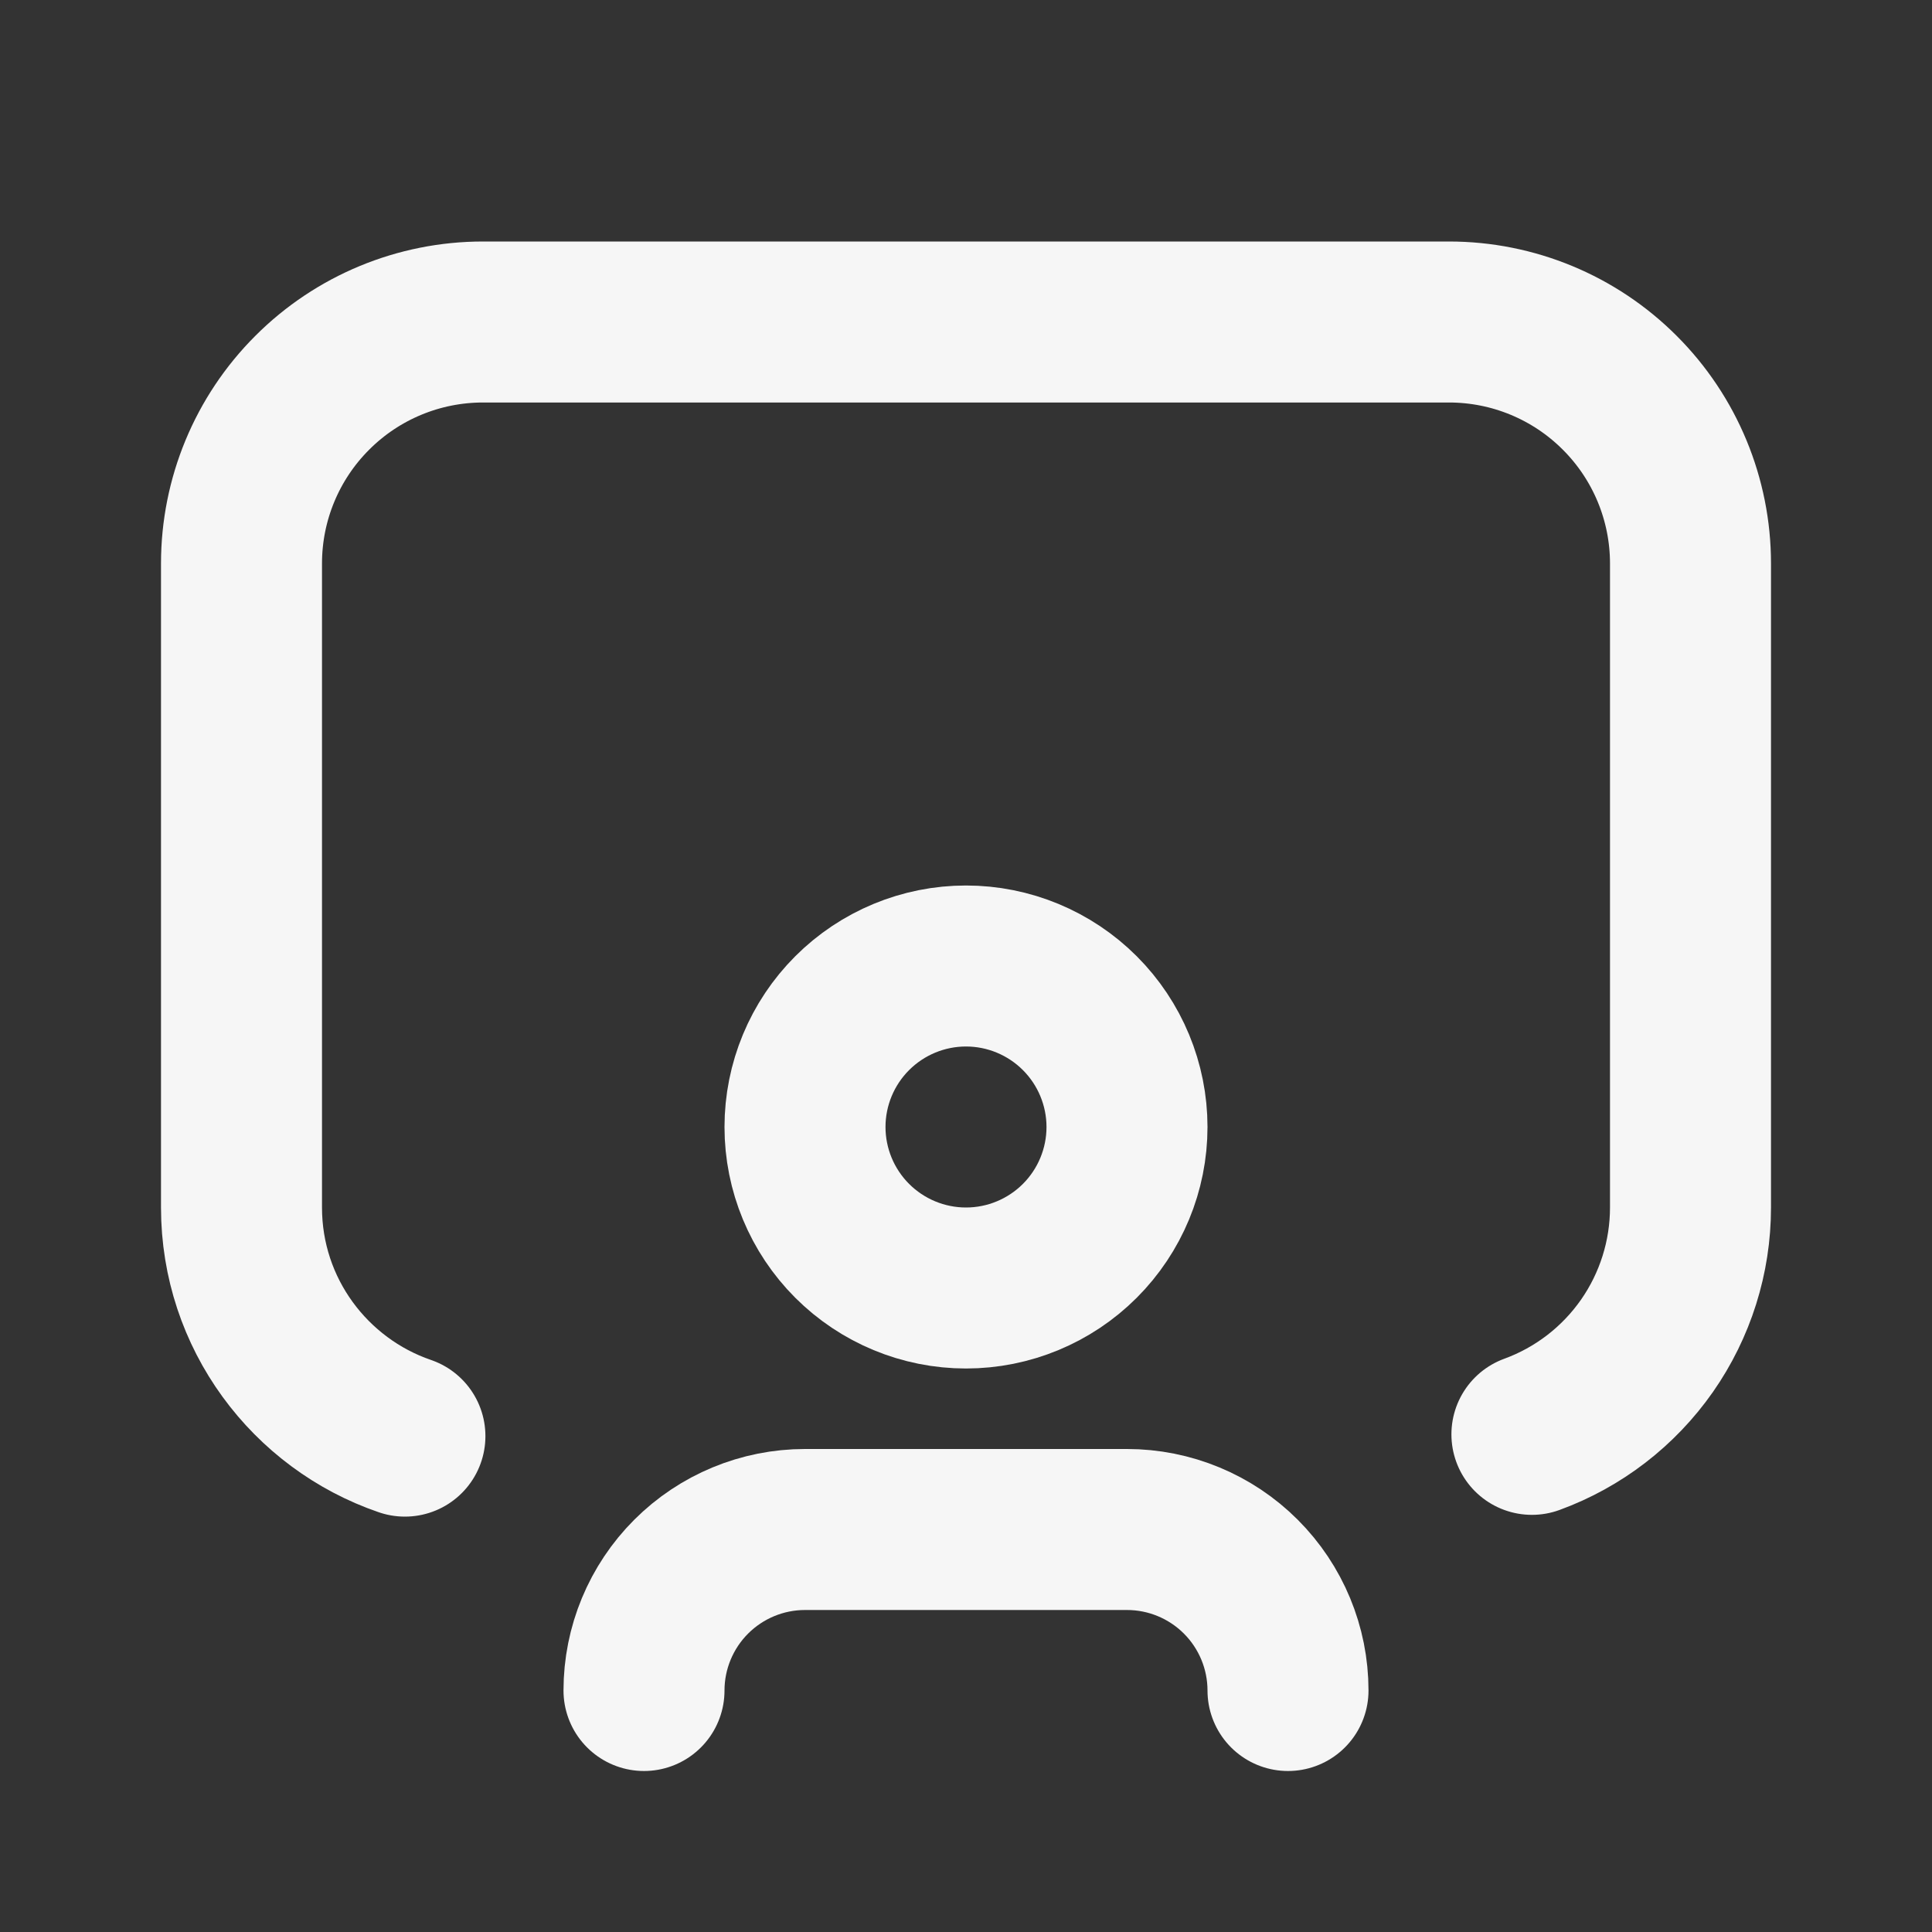 <svg width="24" height="24" viewBox="0 0 24 24" fill="none" xmlns="http://www.w3.org/2000/svg">
<rect x="0" y="0" width="24" height="24" fill="#333333" stroke="none"/>
<path d="M19.03 17.818C19.608 17.607 20.106 17.223 20.459 16.719C20.811 16.215 21 15.615 21 15V7C21 6.204 20.684 5.441 20.121 4.879C19.559 4.316 18.796 4 18 4H6C5.204 4 4.441 4.316 3.879 4.879C3.316 5.441 3 6.204 3 7V15C3 16.317 3.85 17.436 5.03 17.84" stroke="#F6F6F6" stroke-width="2" stroke-linecap="round" stroke-linejoin="round"/>
<path d="M8 21C8 20.47 8.211 19.961 8.586 19.586C8.961 19.211 9.47 19 10 19H14C14.53 19 15.039 19.211 15.414 19.586C15.789 19.961 16 20.47 16 21M10 14C10 14.53 10.211 15.039 10.586 15.414C10.961 15.789 11.47 16 12 16C12.53 16 13.039 15.789 13.414 15.414C13.789 15.039 14 14.53 14 14C14 13.47 13.789 12.961 13.414 12.586C13.039 12.211 12.53 12 12 12C11.47 12 10.961 12.211 10.586 12.586C10.211 12.961 10 13.47 10 14Z" stroke="#F6F6F6" stroke-width="2" stroke-linecap="round" stroke-linejoin="round"/>
</svg>
